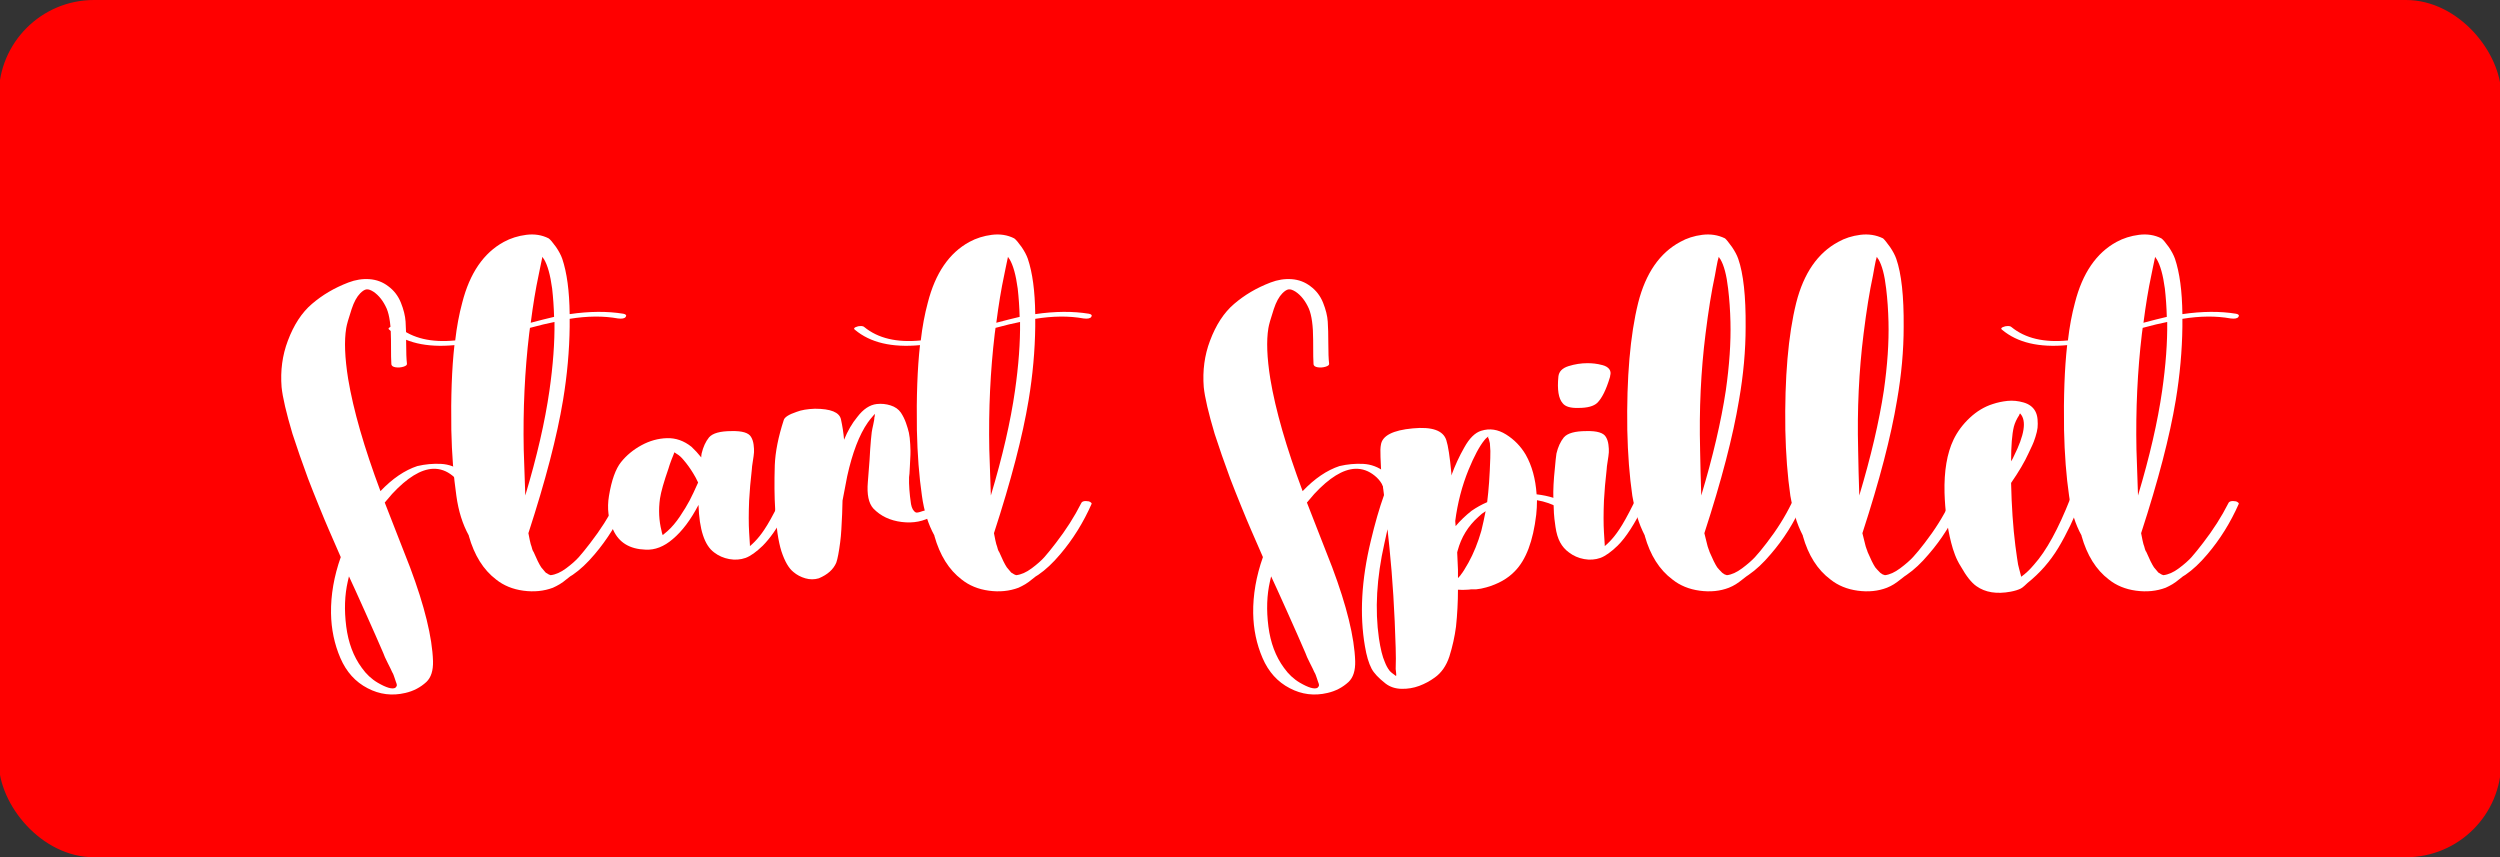 <?xml version="1.0" encoding="UTF-8"?><svg id="Layer_1" xmlns="http://www.w3.org/2000/svg" width="315" height="108.012" viewBox="0 0 315 108.012"><rect x="0" y="0" width="315" height="108.012" fill="#333333" stroke="none"/><defs><style>.cls-1{fill:#fff;}.cls-2{fill:red;}</style></defs><rect class="cls-2" x="-.155" width="315.309" height="108.012" rx="12" ry="12"/><g><path class="cls-1" d="M52.6,58.721c.981-.23,1.97-.321,2.968-.271,.997,.049,1.913,.395,2.747,1.038,.834,.644,1.283,1.492,1.349,2.547,.032,.132-.066,.24-.294,.321-.23,.083-.466,.1-.712,.05-.245-.05-.368-.14-.368-.272-.098-.858-.524-1.591-1.276-2.201-.753-.61-1.569-.898-2.452-.866-1.538,.066-3.254,1.121-5.151,3.165-.294,.33-.605,.692-.932,1.088,.261,.692,.76,1.971,1.496,3.834,.736,1.862,1.3,3.305,1.692,4.328,1.831,4.88,2.796,8.821,2.894,11.822,.031,1.187-.245,2.06-.834,2.621-.753,.693-1.636,1.154-2.649,1.385-1.668,.396-3.254,.198-4.758-.593-1.538-.792-2.681-2.061-3.433-3.808-.753-1.749-1.146-3.629-1.178-5.64-.032-2.308,.376-4.666,1.227-7.073-.687-1.582-1.186-2.728-1.497-3.437-.311-.709-.727-1.706-1.25-2.993-.524-1.285-.981-2.44-1.373-3.462-.753-2.045-1.407-3.923-1.962-5.639-.785-2.638-1.242-4.6-1.373-5.886-.163-2.077,.098-4.023,.785-5.837,.752-2.011,1.765-3.561,3.041-4.649,.654-.561,1.356-1.064,2.109-1.509,.752-.445,1.578-.841,2.477-1.187s1.791-.486,2.674-.42,1.668,.363,2.354,.89c.719,.527,1.251,1.22,1.594,2.077,.343,.859,.54,1.649,.588,2.375s.073,1.649,.073,2.77,.032,1.962,.099,2.523c.032,.165-.115,.297-.442,.395-.327,.099-.654,.123-.98,.074-.327-.049-.507-.173-.54-.371-.033-.263-.049-1.286-.049-3.067s-.181-3.099-.54-3.957c-.426-.956-.981-1.665-1.668-2.127-.361-.23-.655-.329-.884-.297-.229,.034-.49,.198-.784,.495-.425,.429-.785,1.088-1.079,1.978-.393,1.187-.622,1.995-.687,2.424-.262,1.582-.18,3.71,.245,6.38,.654,3.925,2.011,8.641,4.071,14.147,1.503-1.583,3.057-2.638,4.659-3.166Zm-4.316,23.545c-.523-1.22-1.283-2.943-2.281-5.169-.998-2.226-1.676-3.718-2.035-4.476-.066,.263-.115,.477-.148,.643-.392,1.714-.458,3.602-.196,5.663,.262,2.061,.915,3.8,1.962,5.219,.556,.792,1.227,1.418,2.012,1.88,1.078,.626,1.814,.841,2.206,.643,.065-.066,.114-.124,.148-.174,.032-.049,.049-.107,.049-.173,0-.067-.008-.116-.024-.149-.017-.034-.058-.148-.122-.346-.033-.099-.074-.223-.123-.371-.049-.149-.098-.29-.147-.421-.05-.132-.107-.247-.172-.346-.098-.232-.286-.618-.564-1.162-.279-.544-.466-.965-.564-1.262Z"/><path class="cls-1" d="M77.565,63.42c.099-.263,.425-.346,.981-.247,.228,.1,.343,.198,.343,.297-1.047,2.375-2.371,4.501-3.973,6.381-.916,1.088-1.832,1.945-2.747,2.572-.196,.1-.45,.28-.761,.544s-.605,.478-.883,.643c-.279,.165-.564,.313-.858,.446-1.145,.428-2.387,.552-3.727,.371-1.341-.181-2.486-.652-3.434-1.41-1.602-1.22-2.747-3.05-3.433-5.49v-.049c-.785-1.418-1.308-3.084-1.57-4.996-.359-2.473-.572-5.243-.637-8.31-.065-4.187,.065-7.748,.392-10.684-3.531,.33-6.261-.312-8.191-1.929-.229-.165-.098-.312,.392-.445,.393-.066,.655-.033,.785,.099,1.734,1.419,4.105,1.978,7.112,1.682,.196-1.714,.491-3.297,.883-4.749,.948-3.725,2.698-6.281,5.248-7.667,.849-.461,1.79-.758,2.82-.89,1.03-.131,1.97,.017,2.82,.445,.196,.132,.506,.495,.932,1.088,.36,.528,.621,1.023,.785,1.485,.588,1.748,.899,4.072,.933,6.974,2.484-.362,4.74-.379,6.768-.049,.326,.067,.424,.198,.294,.396-.131,.197-.458,.264-.981,.197-1.831-.329-3.858-.312-6.081,.049v.99c-.033,3.001-.312,6.084-.834,9.25-.753,4.55-2.207,10.14-4.366,16.768,.13,.692,.228,1.153,.294,1.385,.065,.165,.13,.379,.196,.643,.032,.065,.065,.148,.098,.247l.049,.049c.393,.923,.719,1.582,.981,1.978,.13,.165,.31,.379,.54,.643,.032,0,.049,.017,.049,.049,.032,0,.147,.066,.343,.198,.098,.033,.179,.066,.245,.099,.621-.066,1.275-.354,1.962-.866,.686-.512,1.226-.989,1.619-1.434,.392-.445,.866-1.031,1.422-1.756,1.275-1.648,2.337-3.314,3.188-4.996Zm-11.575-6.776c.065,1.913,.13,3.842,.196,5.788,1.472-4.913,2.485-9.316,3.041-13.207,.457-3.198,.671-6.084,.638-8.656-.851,.166-1.881,.413-3.09,.742-.033,.329-.066,.577-.099,.741-.556,4.683-.785,9.546-.686,14.592Zm1.863-21.912c-.36,1.682-.686,3.66-.98,5.935,1.111-.297,2.092-.544,2.942-.741-.032-1.22-.114-2.407-.244-3.562-.23-1.714-.573-2.95-1.03-3.71-.066-.066-.131-.165-.196-.297-.065,.297-.155,.726-.27,1.285-.114,.561-.189,.924-.221,1.088Z"/><path class="cls-1" d="M98.117,63.469c.163-.297,.522-.362,1.079-.197,.261,.033,.359,.115,.294,.247-.393,.791-.72,1.434-.981,1.928-.262,.495-.613,1.056-1.055,1.682-.441,.626-.891,1.17-1.348,1.632-.818,.792-1.538,1.302-2.158,1.534-.655,.23-1.341,.279-2.061,.148-.719-.132-1.357-.412-1.912-.841-1.21-.89-1.864-2.884-1.963-5.985-.98,1.88-2.06,3.314-3.237,4.303-1.112,.956-2.256,1.402-3.433,1.336-1.995-.066-3.353-.89-4.071-2.473-.621-1.285-.801-2.72-.54-4.303,.327-1.978,.834-3.396,1.52-4.254,.687-.858,1.545-1.566,2.576-2.127,1.029-.56,2.101-.857,3.212-.89,1.111-.033,2.142,.33,3.09,1.088,.425,.395,.834,.841,1.227,1.336,0-.165,.016-.329,.049-.495,.196-.824,.506-1.5,.932-2.028,.457-.527,1.406-.792,2.845-.792,1.341-.033,2.158,.215,2.453,.741,.163,.265,.27,.587,.319,.965,.05,.38,.065,.701,.05,.964-.018,.264-.066,.644-.148,1.138-.082,.495-.122,.825-.122,.99-.164,1.419-.279,2.738-.344,3.957-.065,1.616-.065,2.951,0,4.006,.065,.858,.099,1.385,.099,1.583v.148c.163-.132,.359-.313,.588-.544,.424-.429,.834-.939,1.226-1.533,.491-.725,1.096-1.813,1.815-3.265Zm-14.028,3.463c.556-.495,1.087-1.121,1.594-1.88,.506-.758,.907-1.418,1.201-1.978,.294-.56,.654-1.319,1.079-2.275-.196-.428-.409-.824-.637-1.187-.36-.593-.753-1.138-1.177-1.632-.294-.363-.588-.626-.883-.792-.099-.066-.196-.131-.294-.198-.033,.1-.082,.232-.148,.396-.065,.132-.122,.272-.172,.42-.049,.149-.098,.281-.147,.396s-.098,.255-.148,.42c-.049,.166-.09,.297-.122,.396-.588,1.682-.949,2.951-1.079,3.808-.196,1.419-.131,2.77,.196,4.057,0,.033,.016,.115,.049,.246,.032,.132,.065,.232,.098,.297,.163-.131,.36-.297,.588-.494Z"/><path class="cls-1" d="M117.589,64.41c.359,.197,.343,.395-.049,.593-1.146,.692-2.453,.948-3.925,.767-1.471-.181-2.665-.75-3.58-1.706-.589-.659-.818-1.765-.687-3.314,.196-2.407,.294-3.776,.294-4.106,.065-.923,.13-1.648,.196-2.177,.032-.23,.098-.56,.196-.989,.098-.428,.147-.742,.147-.94,.032,0,.049-.131,.049-.395-.458,.528-.753,.89-.883,1.088-1.079,1.551-1.945,3.809-2.599,6.776-.196,.99-.393,2.012-.588,3.067,0,.395-.018,.957-.049,1.682-.033,.726-.066,1.377-.099,1.954-.033,.578-.082,1.113-.147,1.608-.164,1.253-.327,2.11-.491,2.572-.361,.857-1.096,1.516-2.207,1.978-.556,.165-1.12,.165-1.692,0-.573-.166-1.071-.429-1.496-.792-.589-.462-1.097-1.336-1.521-2.621-.392-1.254-.654-3.018-.785-5.293-.098-1.583-.114-3.43-.049-5.54,.065-1.682,.442-3.577,1.128-5.688,.098-.363,.637-.709,1.619-1.039,.588-.23,1.357-.362,2.305-.395,1.994,0,3.09,.445,3.286,1.336,.196,.89,.326,1.748,.392,2.572,.457-1.121,1.014-2.078,1.668-2.87,.752-.989,1.57-1.533,2.453-1.631,.588-.066,1.169-.008,1.741,.173,.572,.182,1.006,.487,1.3,.916,.261,.395,.474,.824,.637,1.285,.163,.462,.286,.874,.369,1.237,.081,.363,.139,.858,.171,1.484,.032,.627,.041,1.064,.024,1.31-.017,.247-.041,.742-.073,1.485-.033,.741-.065,1.179-.098,1.31-.033,.957,.049,2.095,.245,3.414,.098,.527,.294,.873,.588,1.038,.098,.067,.375,.018,.834-.148,.555-.198,1.013-.198,1.373,0Z"/><path class="cls-1" d="M136.226,63.42c.099-.263,.425-.346,.981-.247,.228,.1,.343,.198,.343,.297-1.047,2.375-2.371,4.501-3.973,6.381-.916,1.088-1.832,1.945-2.747,2.572-.196,.1-.45,.28-.761,.544s-.605,.478-.883,.643c-.279,.165-.564,.313-.858,.446-1.145,.428-2.387,.552-3.727,.371-1.341-.181-2.486-.652-3.434-1.41-1.602-1.22-2.747-3.05-3.433-5.49v-.049c-.785-1.418-1.308-3.084-1.57-4.996-.359-2.473-.572-5.243-.637-8.31-.065-4.187,.065-7.748,.392-10.684-3.531,.33-6.261-.312-8.191-1.929-.229-.165-.098-.312,.392-.445,.393-.066,.655-.033,.785,.099,1.734,1.419,4.105,1.978,7.112,1.682,.196-1.714,.491-3.297,.883-4.749,.948-3.725,2.698-6.281,5.248-7.667,.849-.461,1.79-.758,2.82-.89,1.03-.131,1.97,.017,2.82,.445,.196,.132,.506,.495,.932,1.088,.36,.528,.621,1.023,.785,1.485,.588,1.748,.899,4.072,.933,6.974,2.484-.362,4.74-.379,6.768-.049,.326,.067,.424,.198,.294,.396-.131,.197-.458,.264-.981,.197-1.831-.329-3.858-.312-6.081,.049v.99c-.033,3.001-.312,6.084-.834,9.25-.753,4.55-2.207,10.14-4.366,16.768,.13,.692,.228,1.153,.294,1.385,.065,.165,.13,.379,.196,.643,.032,.065,.065,.148,.098,.247l.049,.049c.393,.923,.719,1.582,.981,1.978,.13,.165,.31,.379,.54,.643,.032,0,.049,.017,.049,.049,.032,0,.147,.066,.343,.198,.098,.033,.179,.066,.245,.099,.621-.066,1.275-.354,1.962-.866,.686-.512,1.226-.989,1.619-1.434,.392-.445,.866-1.031,1.422-1.756,1.275-1.648,2.337-3.314,3.188-4.996Zm-11.575-6.776c.065,1.913,.13,3.842,.196,5.788,1.472-4.913,2.485-9.316,3.041-13.207,.457-3.198,.671-6.084,.638-8.656-.851,.166-1.881,.413-3.09,.742-.033,.329-.066,.577-.099,.741-.556,4.683-.785,9.546-.686,14.592Zm1.863-21.912c-.36,1.682-.686,3.66-.98,5.935,1.111-.297,2.092-.544,2.942-.741-.032-1.22-.114-2.407-.244-3.562-.23-1.714-.573-2.95-1.03-3.71-.066-.066-.131-.165-.196-.297-.065,.297-.155,.726-.27,1.285-.114,.561-.189,.924-.221,1.088Z"/><path class="cls-1" d="M168.793,58.721c.981-.23,1.97-.321,2.968-.271,.997,.049,1.913,.395,2.747,1.038,.834,.644,1.283,1.492,1.349,2.547,.032,.132-.066,.24-.294,.321-.23,.083-.466,.1-.712,.05-.245-.05-.368-.14-.368-.272-.098-.858-.524-1.591-1.276-2.201-.753-.61-1.569-.898-2.452-.866-1.538,.066-3.254,1.121-5.151,3.165-.294,.33-.605,.692-.932,1.088,.261,.692,.76,1.971,1.496,3.834,.736,1.862,1.3,3.305,1.692,4.328,1.831,4.88,2.796,8.821,2.894,11.822,.031,1.187-.245,2.06-.834,2.621-.753,.693-1.636,1.154-2.649,1.385-1.668,.396-3.254,.198-4.758-.593-1.538-.792-2.681-2.061-3.433-3.808-.753-1.749-1.146-3.629-1.178-5.64-.032-2.308,.376-4.666,1.227-7.073-.687-1.582-1.186-2.728-1.497-3.437-.311-.709-.727-1.706-1.25-2.993-.524-1.285-.981-2.44-1.373-3.462-.753-2.045-1.407-3.923-1.962-5.639-.785-2.638-1.242-4.6-1.373-5.886-.163-2.077,.098-4.023,.785-5.837,.752-2.011,1.765-3.561,3.041-4.649,.654-.561,1.356-1.064,2.109-1.509,.752-.445,1.578-.841,2.477-1.187s1.791-.486,2.674-.42,1.668,.363,2.354,.89c.719,.527,1.251,1.22,1.594,2.077,.343,.859,.54,1.649,.588,2.375s.073,1.649,.073,2.77,.032,1.962,.099,2.523c.032,.165-.115,.297-.442,.395-.327,.099-.654,.123-.98,.074-.327-.049-.507-.173-.54-.371-.033-.263-.049-1.286-.049-3.067s-.181-3.099-.54-3.957c-.426-.956-.981-1.665-1.668-2.127-.361-.23-.655-.329-.884-.297-.229,.034-.49,.198-.784,.495-.425,.429-.785,1.088-1.079,1.978-.393,1.187-.622,1.995-.687,2.424-.262,1.582-.18,3.71,.245,6.38,.654,3.925,2.011,8.641,4.071,14.147,1.503-1.583,3.057-2.638,4.659-3.166Zm-4.316,23.545c-.523-1.22-1.283-2.943-2.281-5.169-.998-2.226-1.676-3.718-2.035-4.476-.066,.263-.115,.477-.148,.643-.392,1.714-.458,3.602-.196,5.663,.262,2.061,.915,3.8,1.962,5.219,.556,.792,1.227,1.418,2.012,1.88,1.078,.626,1.814,.841,2.206,.643,.065-.066,.114-.124,.148-.174,.032-.049,.049-.107,.049-.173,0-.067-.008-.116-.024-.149-.017-.034-.058-.148-.122-.346-.033-.099-.074-.223-.123-.371-.049-.149-.098-.29-.147-.421-.05-.132-.107-.247-.172-.346-.098-.232-.286-.618-.564-1.162-.279-.544-.466-.965-.564-1.262Z"/><path class="cls-1" d="M197.732,63.569c.261,.166,.179,.33-.245,.495-.361,.132-.687,.115-.981-.05-.916-.494-1.864-.823-2.845-.989,0,.627-.033,1.236-.098,1.83-.393,3.331-1.292,5.705-2.698,7.123-.883,.923-2.077,1.599-3.581,2.028-.458,.131-.883,.214-1.276,.247h-.637c-.196,.033-.36,.049-.491,.049-.392,.033-.784,.033-1.177,0,0,1.55-.082,3.099-.245,4.649-.163,1.253-.441,2.506-.834,3.76-.392,1.187-1.014,2.077-1.863,2.671-.588,.429-1.235,.775-1.937,1.039-.704,.263-1.448,.387-2.232,.371-.785-.017-1.456-.24-2.012-.667-.883-.692-1.471-1.319-1.765-1.88-.36-.692-.637-1.631-.834-2.819-.686-3.957-.441-8.376,.736-13.256,.523-2.209,1.079-4.137,1.668-5.787-.033-.329-.099-.858-.196-1.583s-.155-1.253-.172-1.583c-.017-.329-.041-.866-.073-1.607-.033-.742-.017-1.262,.049-1.559,.163-1.154,1.504-1.846,4.023-2.077,2.419-.231,3.826,.264,4.218,1.484,.229,.692,.442,2.077,.637,4.155v.297c.457-1.253,.997-2.424,1.619-3.512,.654-1.187,1.373-1.896,2.158-2.126,1.046-.329,2.084-.174,3.114,.469,1.03,.644,1.855,1.492,2.477,2.547,.785,1.385,1.242,3.051,1.373,4.996,1.471,.166,2.845,.593,4.12,1.286Zm-21.827,21.616c.032-.067,.032-.215,0-.446s-.049-.38-.049-.446c.032-.858,.032-1.748,0-2.671-.131-4.55-.392-8.755-.785-12.613-.065-.561-.147-1.336-.245-2.325-.131,.593-.262,1.187-.392,1.78-.981,4.353-1.209,8.343-.687,11.971,.196,1.318,.442,2.308,.736,2.967,.163,.429,.36,.792,.588,1.088,.131,.165,.409,.396,.834,.693Zm-.196,.346c0,.033,.016,.033,.049,0h-.049Zm12.066-27.798c.032-.593,.016-1.219-.049-1.88-.066-.329-.148-.593-.245-.792,.163-.165,.13-.148-.099,.05-.131,.099-.244,.215-.343,.346-.622,.759-1.292,2.012-2.011,3.759-.818,2.012-1.373,4.155-1.668,6.43,0,.034,.016,.247,.049,.643,.588-.692,1.258-1.335,2.011-1.928,.621-.429,1.276-.792,1.962-1.088,.196-1.517,.326-3.364,.393-5.54Zm-1.128,9.151c.196-.792,.375-1.616,.54-2.473-.327,.197-.622,.429-.883,.692-1.309,1.154-2.192,2.589-2.649,4.304,0,.032-.017,.099-.049,.197,.032,.792,.065,1.516,.098,2.177v.989l.049,.05c.032-.067,.09-.141,.172-.223,.081-.083,.139-.157,.172-.223,.196-.231,.506-.726,.932-1.484,.654-1.187,1.194-2.523,1.619-4.006Z"/><path class="cls-1" d="M205.825,63.469c.13-.297,.491-.362,1.079-.197,.196,.066,.294,.148,.294,.247-1.21,2.472-2.338,4.22-3.384,5.242-.818,.792-1.538,1.302-2.158,1.534-.655,.23-1.341,.279-2.061,.148-.719-.132-1.357-.412-1.912-.841-.458-.33-.827-.75-1.104-1.261-.278-.512-.474-1.162-.588-1.954s-.18-1.368-.196-1.731-.041-.99-.073-1.88c-.032-1.022,.032-2.292,.196-3.809,.066-.791,.131-1.401,.196-1.83,.196-.824,.506-1.5,.932-2.028,.457-.527,1.406-.792,2.845-.792,1.341-.033,2.158,.215,2.453,.741,.163,.265,.27,.587,.319,.965,.05,.38,.065,.701,.05,.964-.018,.264-.066,.644-.148,1.138-.082,.495-.122,.825-.122,.99-.164,1.419-.279,2.738-.344,3.957-.065,1.616-.065,2.951,0,4.006,.065,.858,.099,1.385,.099,1.583v.148c.163-.132,.359-.313,.588-.544,.424-.429,.834-.939,1.226-1.533,.491-.725,1.096-1.813,1.815-3.265Zm-6.916-12.069c-1.014,.034-1.684-.165-2.011-.593-.523-.593-.703-1.714-.54-3.364,.065-.626,.491-1.063,1.275-1.31,.785-.247,1.586-.372,2.404-.372,.294,0,.588,.018,.883,.05s.63,.099,1.006,.197c.375,.1,.654,.264,.834,.495,.179,.231,.221,.512,.122,.841,0,.066-.017,.149-.049,.247-.458,1.517-.98,2.572-1.57,3.165-.457,.429-1.242,.643-2.354,.643Z"/><path class="cls-1" d="M225.737,63.42c.131-.263,.474-.346,1.03-.247,.229,.1,.343,.198,.343,.297-1.047,2.375-2.387,4.501-4.022,6.381-.916,1.088-1.832,1.945-2.747,2.572-.164,.1-.41,.28-.736,.544s-.622,.478-.883,.643c-.262,.165-.556,.313-.883,.446-1.112,.428-2.338,.552-3.678,.371-1.341-.181-2.486-.652-3.434-1.41-1.635-1.22-2.796-3.05-3.482-5.49v-.049c-.392-.758-.712-1.55-.957-2.375-.244-.824-.449-1.698-.613-2.621-.359-2.473-.572-5.243-.637-8.31-.098-6.595,.36-11.937,1.373-16.026,.948-3.725,2.714-6.281,5.297-7.667,.817-.461,1.741-.758,2.771-.89,1.03-.131,1.986,.017,2.869,.445,.163,.132,.457,.495,.883,1.088,.36,.528,.621,1.023,.785,1.485,.654,1.879,.964,4.732,.933,8.557,0,3.001-.279,6.084-.834,9.25-.753,4.55-2.207,10.14-4.366,16.768,.163,.692,.278,1.153,.343,1.385,.032,.165,.098,.379,.196,.643,.032,.065,.065,.148,.098,.247v.049c.393,.923,.719,1.582,.981,1.978,.13,.165,.326,.379,.588,.643l.049,.049,.294,.198c.098,.033,.196,.066,.294,.099,.588-.066,1.226-.354,1.913-.866,.686-.512,1.234-.989,1.643-1.434,.409-.445,.891-1.031,1.447-1.756,1.276-1.648,2.322-3.314,3.139-4.996Zm-11.526-6.776c.032,1.913,.081,3.842,.147,5.788,1.472-4.913,2.501-9.316,3.091-13.207,.457-3.198,.653-6.084,.588-8.656-.033-1.451-.131-2.852-.294-4.204-.196-1.714-.524-2.95-.981-3.71-.065-.066-.131-.165-.196-.297-.098,.297-.196,.726-.294,1.285-.098,.561-.163,.924-.196,1.088-.426,1.978-.818,4.419-1.178,7.321-.588,4.683-.817,9.546-.686,14.592Z"/><path class="cls-1" d="M245.65,63.42c.131-.263,.474-.346,1.03-.247,.229,.1,.343,.198,.343,.297-1.047,2.375-2.387,4.501-4.022,6.381-.916,1.088-1.832,1.945-2.747,2.572-.164,.1-.41,.28-.736,.544s-.622,.478-.883,.643c-.262,.165-.556,.313-.883,.446-1.112,.428-2.338,.552-3.678,.371-1.341-.181-2.486-.652-3.434-1.41-1.635-1.22-2.796-3.05-3.482-5.49v-.049c-.392-.758-.712-1.55-.957-2.375-.244-.824-.449-1.698-.613-2.621-.359-2.473-.572-5.243-.637-8.31-.098-6.595,.36-11.937,1.373-16.026,.948-3.725,2.714-6.281,5.297-7.667,.817-.461,1.741-.758,2.771-.89,1.03-.131,1.986,.017,2.869,.445,.163,.132,.457,.495,.883,1.088,.36,.528,.621,1.023,.785,1.485,.654,1.879,.964,4.732,.933,8.557,0,3.001-.279,6.084-.834,9.25-.753,4.55-2.207,10.14-4.366,16.768,.163,.692,.278,1.153,.343,1.385,.032,.165,.098,.379,.196,.643,.032,.065,.065,.148,.098,.247v.049c.393,.923,.719,1.582,.981,1.978,.13,.165,.326,.379,.588,.643l.049,.049,.294,.198c.098,.033,.196,.066,.294,.099,.588-.066,1.226-.354,1.913-.866,.686-.512,1.234-.989,1.643-1.434,.409-.445,.891-1.031,1.447-1.756,1.276-1.648,2.322-3.314,3.139-4.996Zm-11.526-6.776c.032,1.913,.081,3.842,.147,5.788,1.472-4.913,2.501-9.316,3.091-13.207,.457-3.198,.653-6.084,.588-8.656-.033-1.451-.131-2.852-.294-4.204-.196-1.714-.524-2.95-.981-3.71-.065-.066-.131-.165-.196-.297-.098,.297-.196,.726-.294,1.285-.098,.561-.163,.924-.196,1.088-.426,1.978-.818,4.419-1.178,7.321-.588,4.683-.817,9.546-.686,14.592Z"/><path class="cls-1" d="M260.854,62.827c.131-.263,.474-.346,1.03-.247,.261,.1,.392,.215,.392,.346-.915,2.342-1.888,4.37-2.918,6.084-1.03,1.714-2.329,3.198-3.899,4.452-.033,.033-.148,.14-.343,.321-.196,.181-.361,.305-.491,.371-.327,.165-.753,.297-1.276,.396-1.765,.329-3.204,.099-4.316-.693-.622-.429-1.276-1.253-1.962-2.472-.294-.462-.54-.948-.736-1.46-.196-.512-.36-1.03-.49-1.558-.491-1.946-.768-4.039-.834-6.282-.065-2.737,.311-4.962,1.128-6.677,.49-1.022,1.177-1.946,2.06-2.77s1.847-1.402,2.893-1.731c.588-.198,1.21-.329,1.864-.396,.654-.065,1.325,0,2.011,.198,.687,.198,1.177,.561,1.472,1.088,.163,.297,.261,.643,.294,1.039,.032,.395,.032,.75,0,1.063-.033,.314-.123,.701-.27,1.162-.148,.462-.279,.809-.393,1.039-.114,.232-.27,.561-.465,.99-.491,1.088-1.227,2.341-2.207,3.759,.065,2.936,.245,5.573,.54,7.914,.163,1.219,.277,2.011,.343,2.375,.032,.131,.073,.297,.122,.494,.049,.198,.099,.387,.148,.569s.089,.338,.122,.47c.556-.395,1.096-.907,1.619-1.533,1.537-1.715,3.057-4.484,4.561-8.31Zm-7.111-9.052c-.23,.956-.343,2.407-.343,4.352,.13-.197,.245-.411,.343-.643,1.34-2.671,1.619-4.452,.834-5.342l-.049-.049c-.066,.066-.099,.132-.099,.198-.326,.494-.556,.989-.686,1.484Zm.98,19.588l.05,.049c0-.034-.018-.049-.05-.049Z"/><path class="cls-1" d="M280.768,63.42c.099-.263,.425-.346,.981-.247,.228,.1,.343,.198,.343,.297-1.047,2.375-2.371,4.501-3.973,6.381-.916,1.088-1.832,1.945-2.747,2.572-.196,.1-.45,.28-.761,.544s-.605,.478-.883,.643c-.279,.165-.564,.313-.858,.446-1.145,.428-2.387,.552-3.727,.371-1.341-.181-2.486-.652-3.434-1.41-1.602-1.22-2.747-3.05-3.433-5.49v-.049c-.785-1.418-1.308-3.084-1.57-4.996-.359-2.473-.572-5.243-.637-8.31-.065-4.187,.065-7.748,.392-10.684-3.531,.33-6.261-.312-8.191-1.929-.229-.165-.098-.312,.392-.445,.393-.066,.655-.033,.785,.099,1.734,1.419,4.105,1.978,7.112,1.682,.196-1.714,.491-3.297,.883-4.749,.948-3.725,2.698-6.281,5.248-7.667,.849-.461,1.79-.758,2.82-.89,1.03-.131,1.97,.017,2.82,.445,.196,.132,.506,.495,.932,1.088,.36,.528,.621,1.023,.785,1.485,.588,1.748,.899,4.072,.933,6.974,2.484-.362,4.74-.379,6.768-.049,.326,.067,.424,.198,.294,.396-.131,.197-.458,.264-.981,.197-1.831-.329-3.858-.312-6.081,.049v.99c-.033,3.001-.312,6.084-.834,9.25-.753,4.55-2.207,10.14-4.366,16.768,.13,.692,.228,1.153,.294,1.385,.065,.165,.13,.379,.196,.643,.032,.065,.065,.148,.098,.247l.049,.049c.393,.923,.719,1.582,.981,1.978,.13,.165,.31,.379,.54,.643,.032,0,.049,.017,.049,.049,.032,0,.147,.066,.343,.198,.098,.033,.179,.066,.245,.099,.621-.066,1.275-.354,1.962-.866,.686-.512,1.226-.989,1.619-1.434,.392-.445,.866-1.031,1.422-1.756,1.275-1.648,2.337-3.314,3.188-4.996Zm-11.575-6.776c.065,1.913,.13,3.842,.196,5.788,1.472-4.913,2.485-9.316,3.041-13.207,.457-3.198,.671-6.084,.638-8.656-.851,.166-1.881,.413-3.09,.742-.033,.329-.066,.577-.099,.741-.556,4.683-.785,9.546-.686,14.592Zm1.863-21.912c-.36,1.682-.686,3.66-.98,5.935,1.111-.297,2.092-.544,2.942-.741-.032-1.22-.114-2.407-.244-3.562-.23-1.714-.573-2.95-1.03-3.71-.066-.066-.131-.165-.196-.297-.065,.297-.155,.726-.27,1.285-.114,.561-.189,.924-.221,1.088Z"/></g></svg>